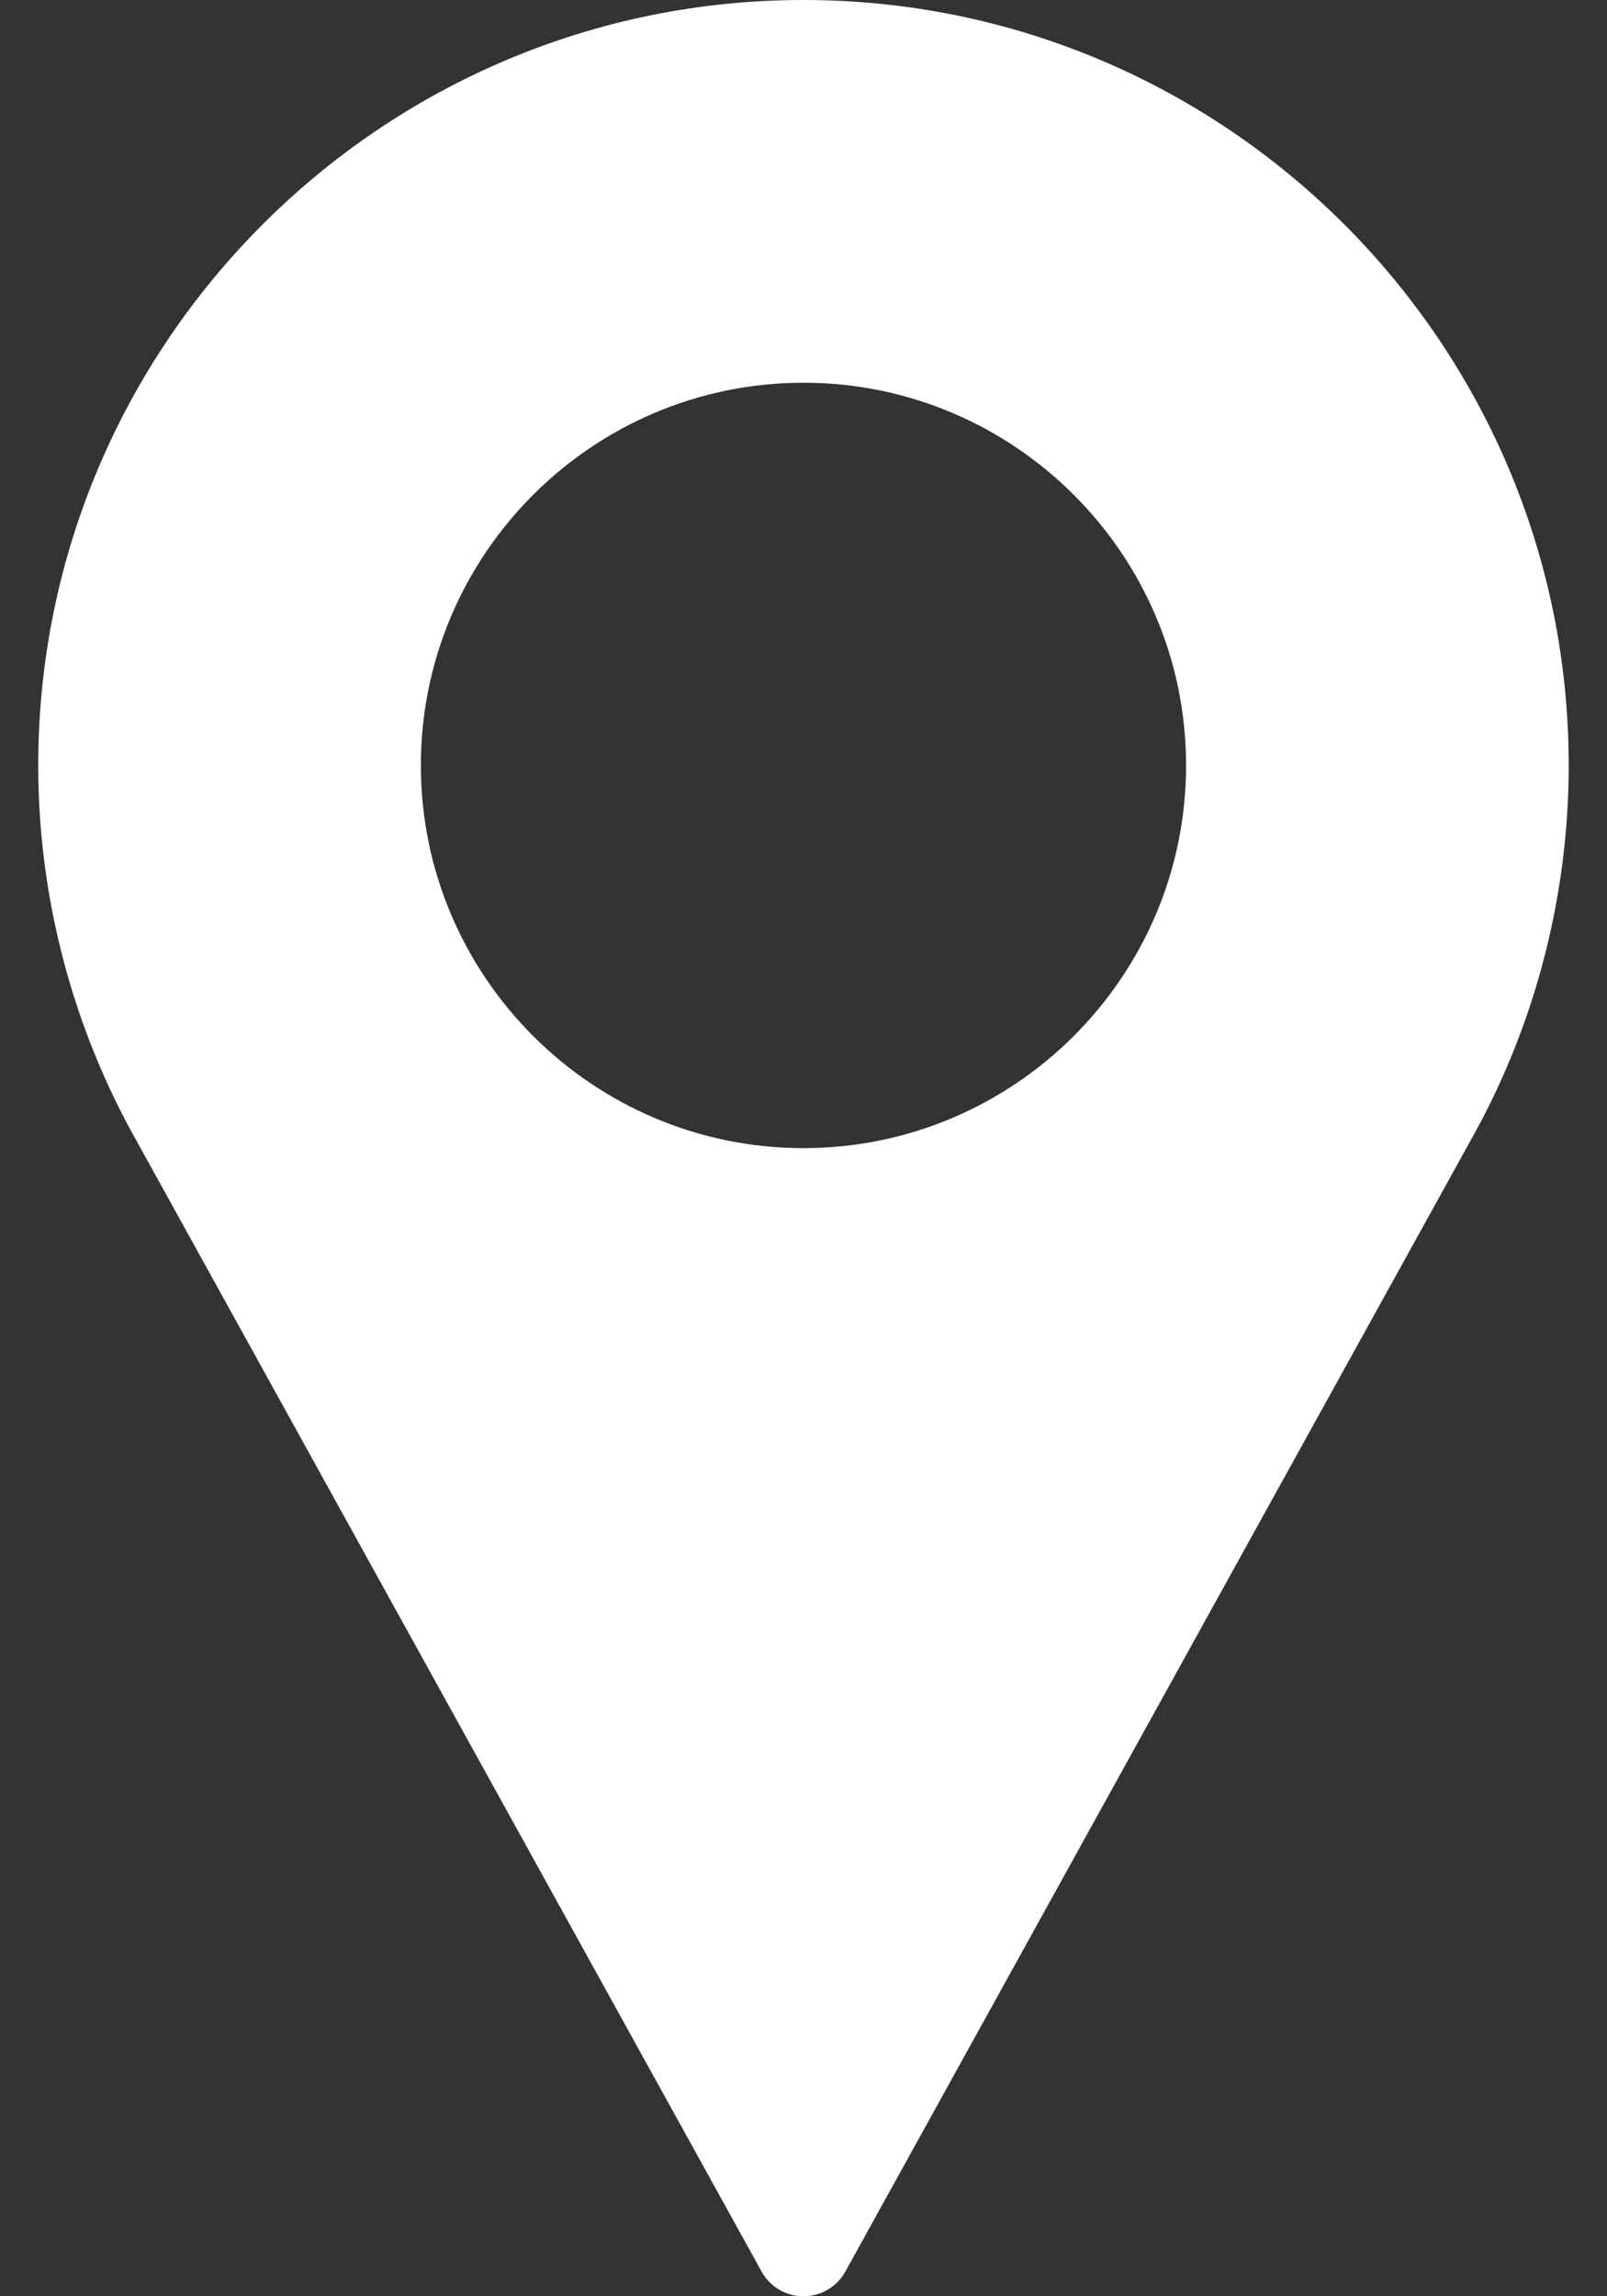 <svg width="28" height="40" viewBox="0 0 28 40" fill="none" xmlns="http://www.w3.org/2000/svg">
<rect x="0" y="0" width="28" height="40" fill="#333333" stroke="none"/>
<path d="M13.999 0C6.647 0 0.666 5.981 0.666 13.333C0.666 15.54 1.218 17.729 2.267 19.67L13.27 39.57C13.417 39.836 13.696 40 13.999 40C14.303 40 14.582 39.836 14.729 39.57L25.736 19.663C26.781 17.729 27.333 15.54 27.333 13.333C27.333 5.981 21.351 0 13.999 0ZM13.999 20C10.323 20 7.333 17.009 7.333 13.333C7.333 9.657 10.323 6.667 13.999 6.667C17.675 6.667 20.666 9.657 20.666 13.333C20.666 17.009 17.675 20 13.999 20Z" fill="white"/>
</svg>
